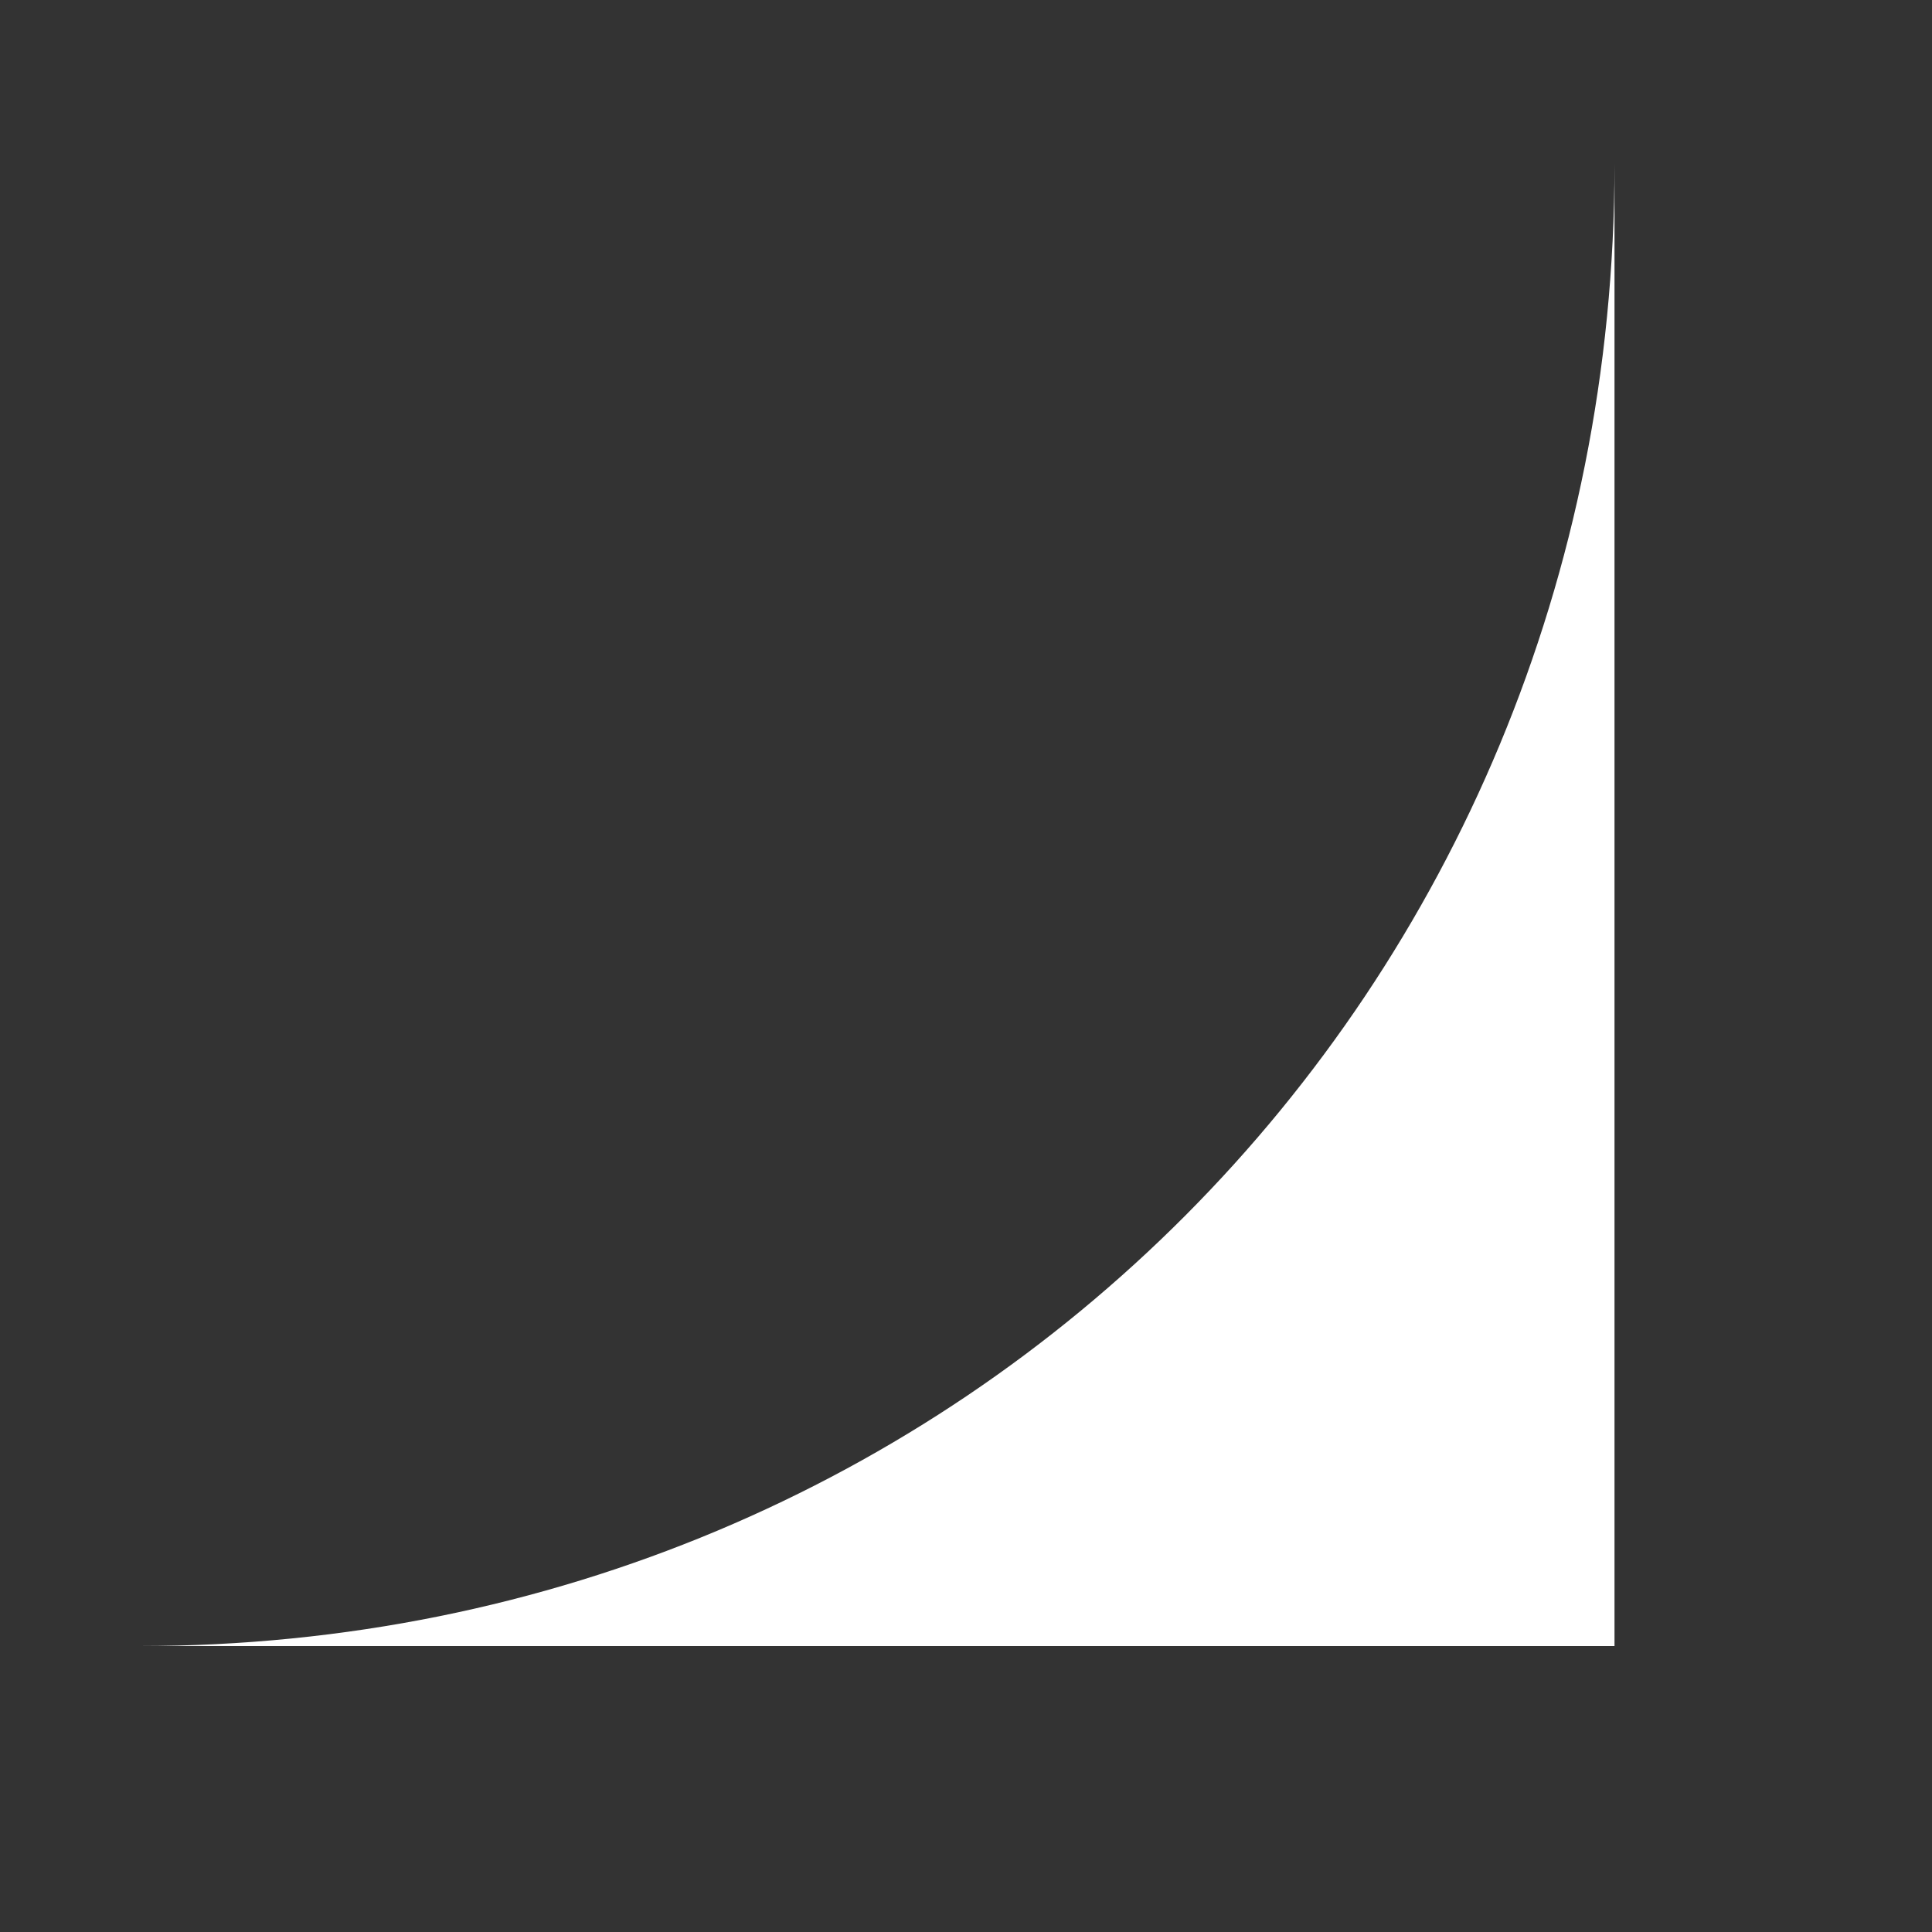 <svg width="6" height="6" viewBox="0 0 6 6" fill="none" xmlns="http://www.w3.org/2000/svg">
<rect x="0" y="0" width="6" height="6" fill="#333333" stroke="none"/>
<path d="M0.432 5.112H5.014V0.509C5.014 3.079 2.989 5.112 0.432 5.112Z" fill="white"/>
</svg>
